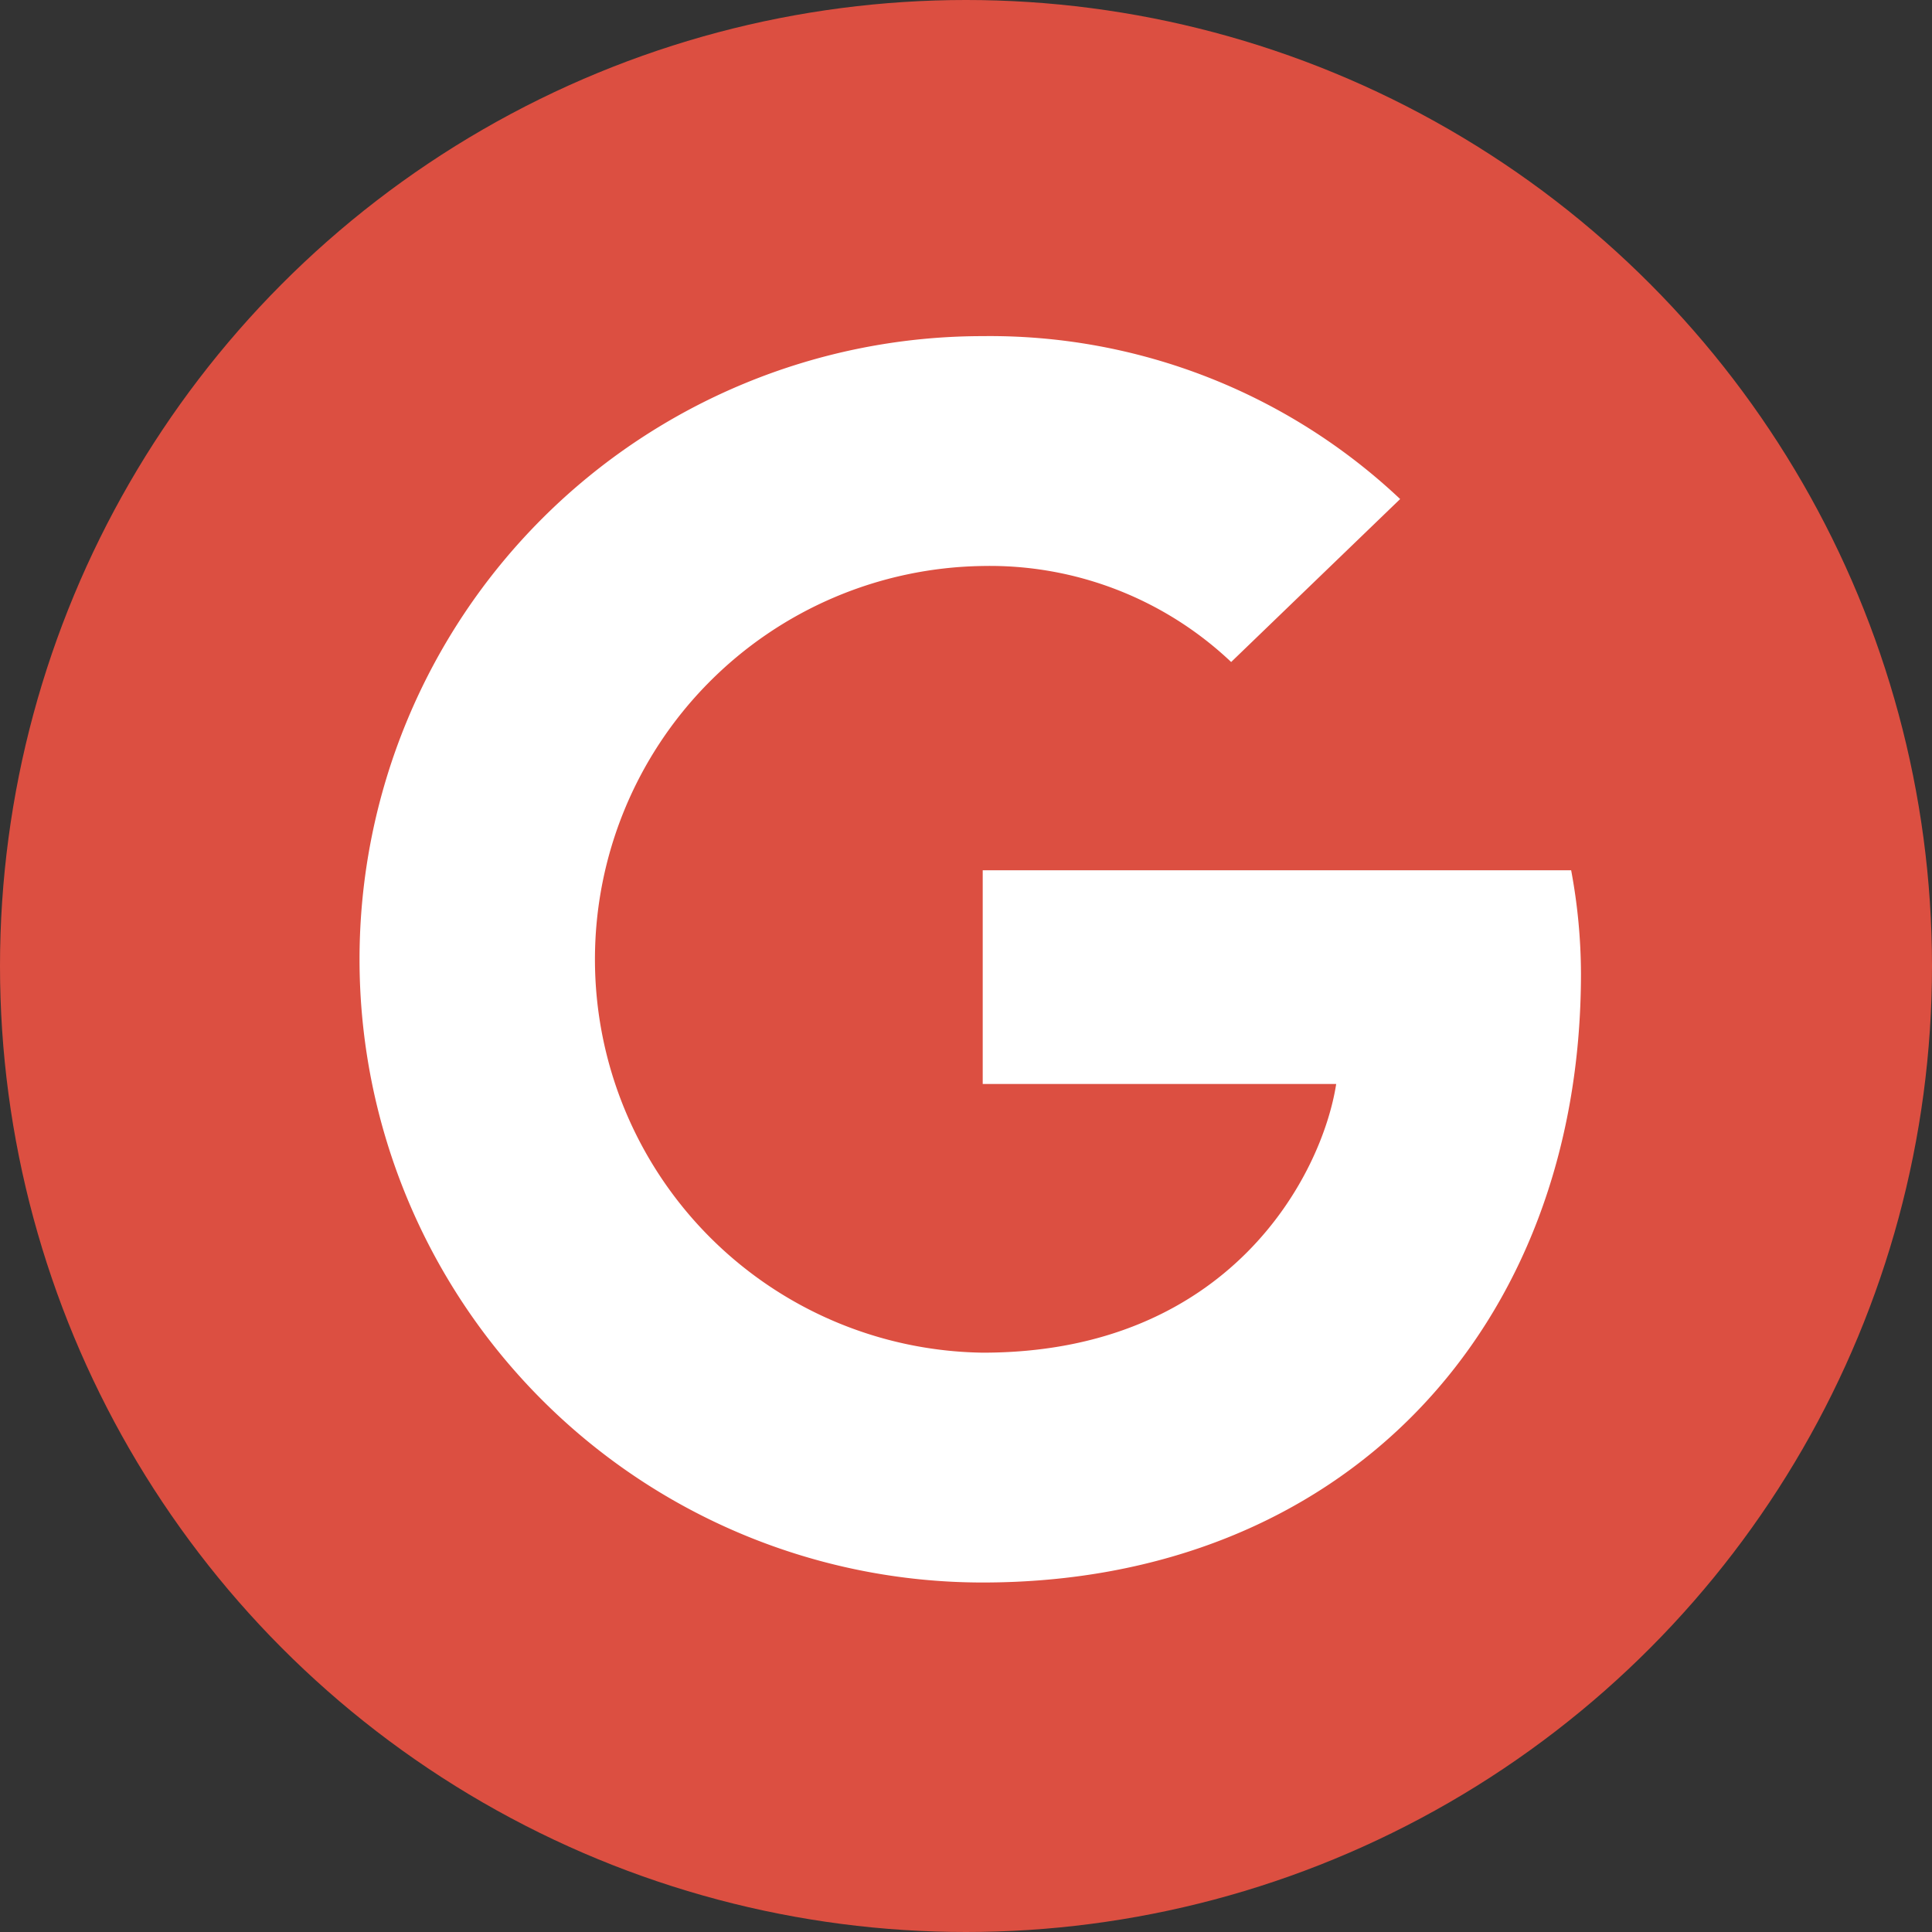 <svg xmlns="http://www.w3.org/2000/svg" width="49" height="49" viewBox="0 0 49 49"><rect x="0" y="0" width="49" height="49" fill="#333333" stroke="none"/><defs><style>.a{fill:#dc4f41;}.b{fill:#fff;}</style></defs><g transform="translate(-0.295)"><circle class="a" cx="24.5" cy="24.5" r="24.5" transform="translate(0.295)"/><path class="b" d="M16.165,13.547v5.42H25.13c-.362,2.325-2.708,6.815-8.964,6.815a9.977,9.977,0,0,1,0-19.952,8.9,8.9,0,0,1,6.3,2.435l4.286-4.133A15.165,15.165,0,0,0,16.165,0a15.805,15.805,0,0,0,0,31.611c9.122,0,15.173-6.413,15.173-15.444a14.4,14.4,0,0,0-.249-2.62Z" transform="translate(9.054 8.525)"/></g></svg>